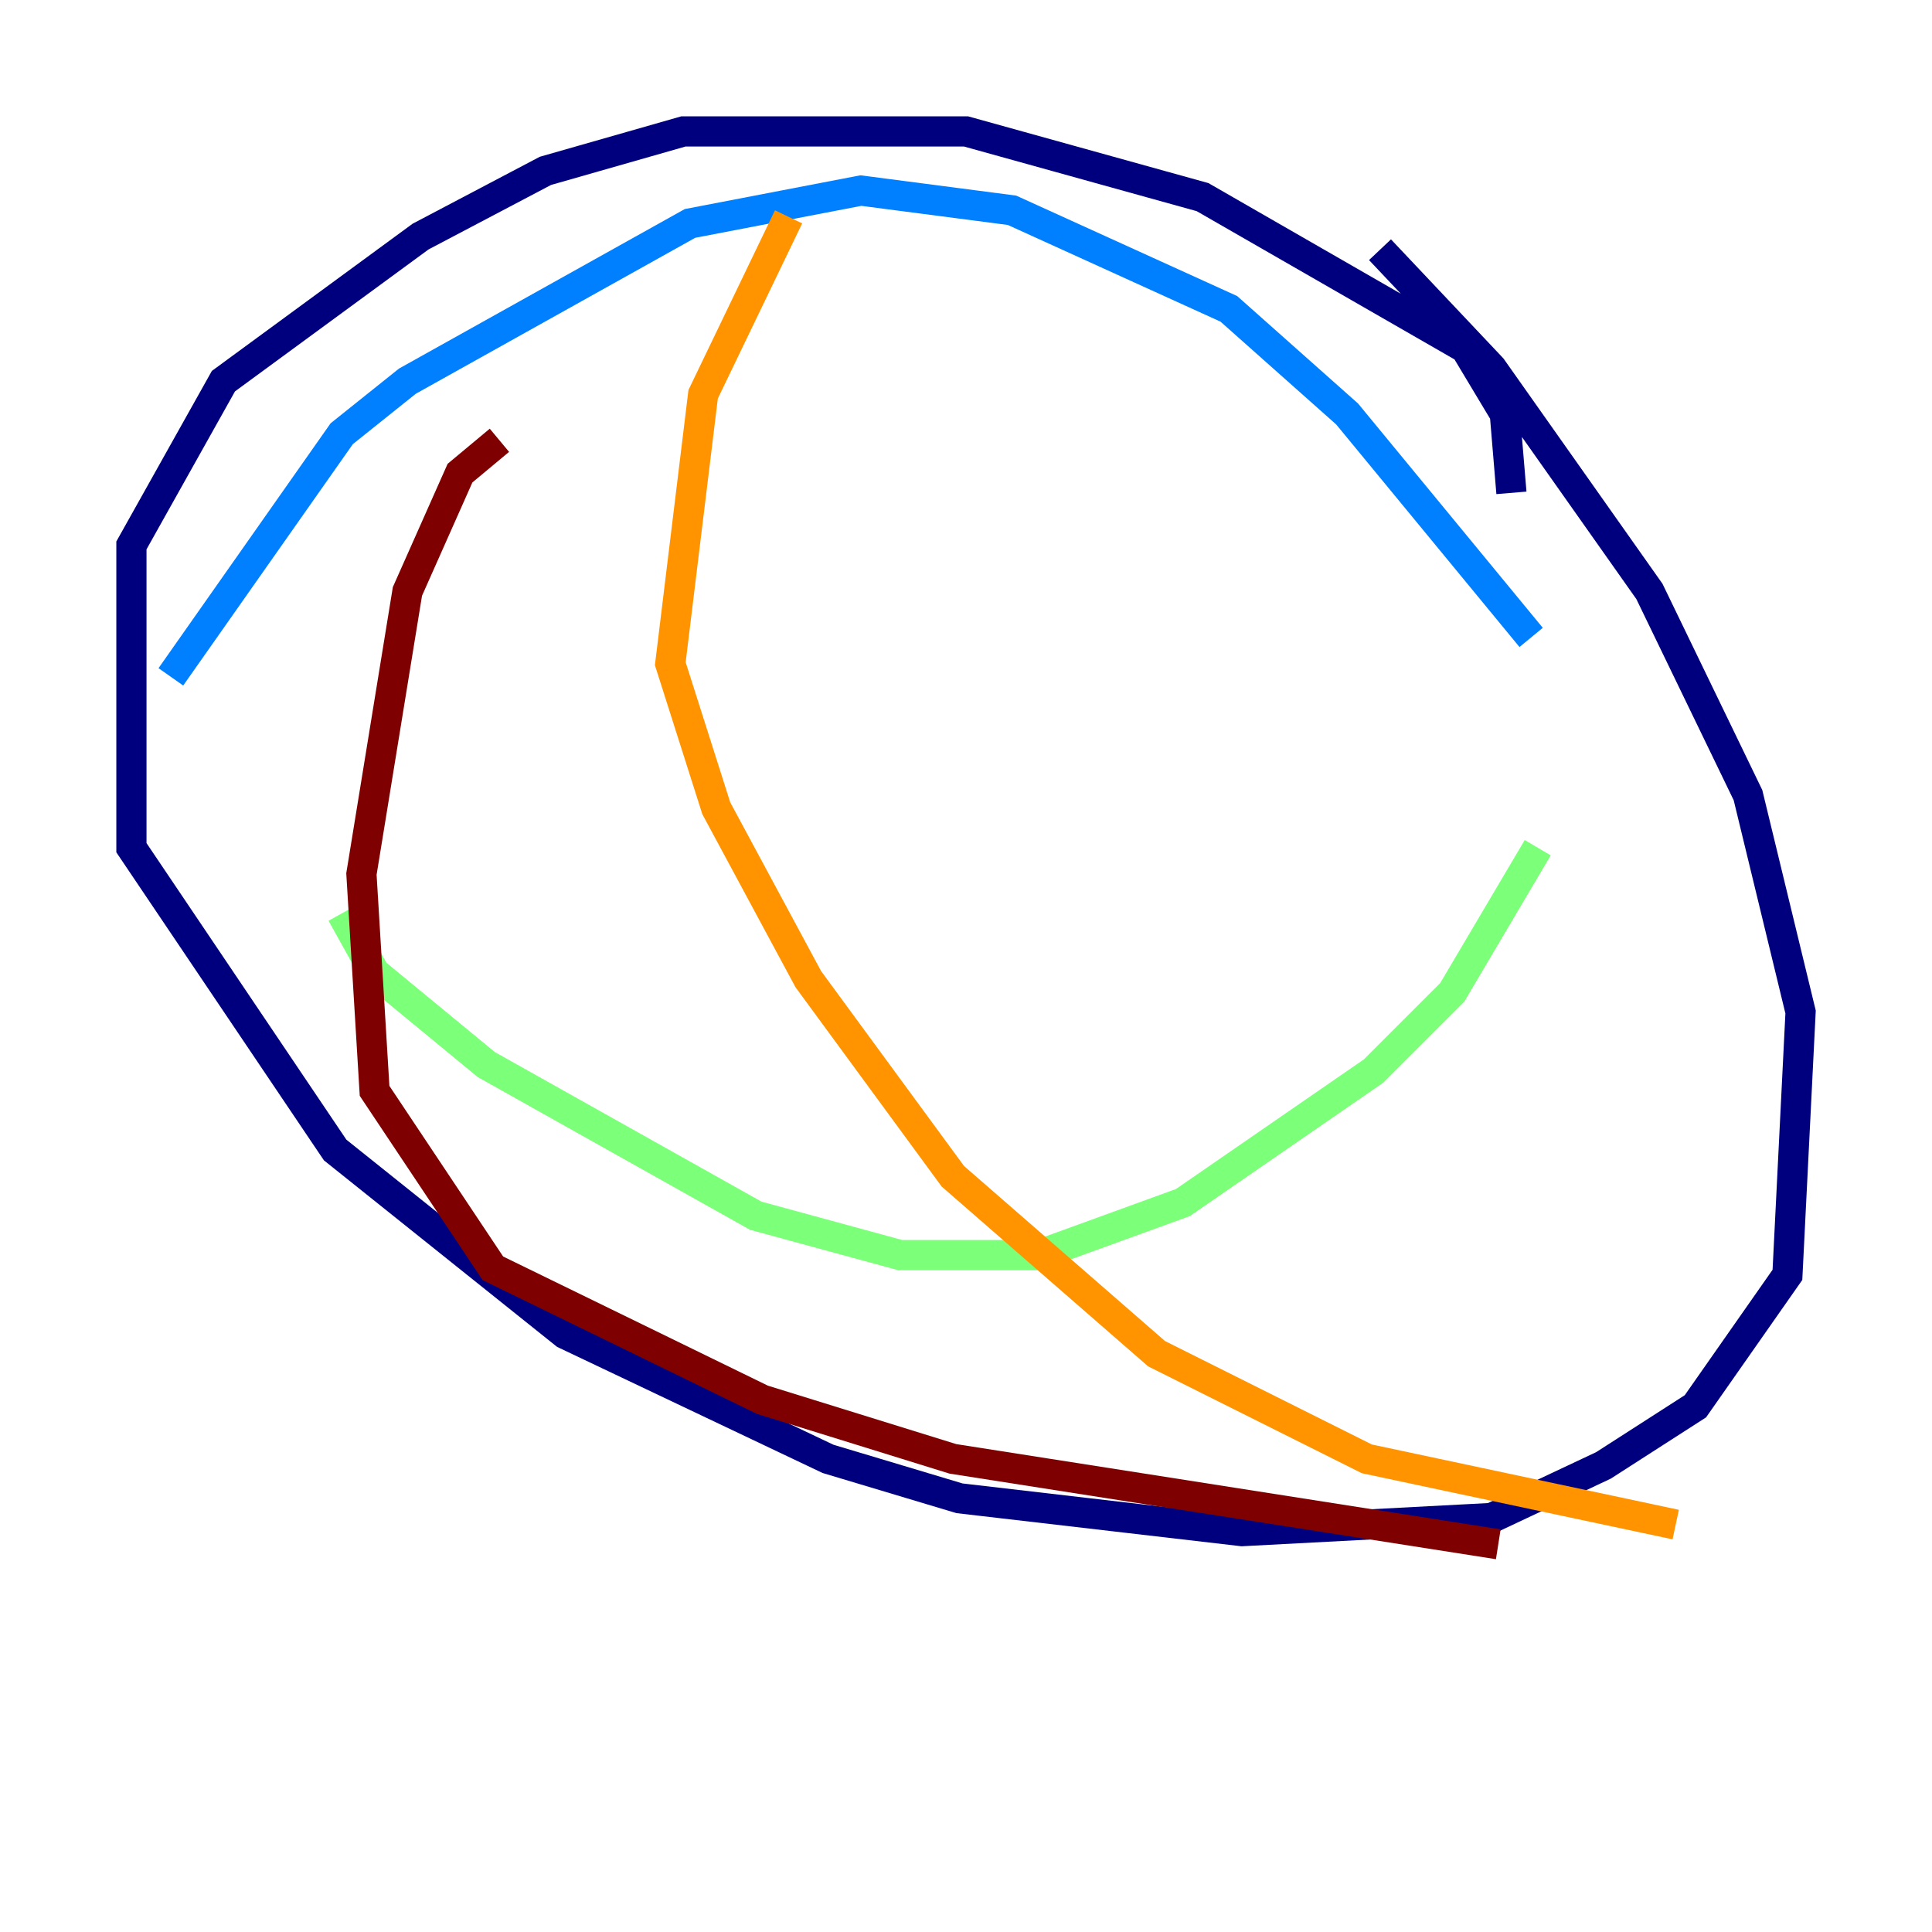 <?xml version="1.0" encoding="utf-8" ?>
<svg baseProfile="tiny" height="128" version="1.2" viewBox="0,0,128,128" width="128" xmlns="http://www.w3.org/2000/svg" xmlns:ev="http://www.w3.org/2001/xml-events" xmlns:xlink="http://www.w3.org/1999/xlink"><defs /><polyline fill="none" points="100.136,32.653 99.701,27.429 97.088,23.075 79.674,13.061 64.0,8.707 45.279,8.707 36.136,11.32 27.864,15.674 14.803,25.252 8.707,36.136 8.707,56.163 22.204,76.191 37.442,88.381 54.857,96.653 63.565,99.265 82.286,101.442 98.83,100.571 106.231,97.088 112.326,93.17 118.422,84.463 119.293,67.048 115.809,52.68 109.279,39.184 98.83,24.381 91.429,16.544" stroke="#00007f" stroke-width="2" /><polyline fill="none" points="11.32,44.843 22.64,28.735 26.993,25.252 45.714,14.803 57.034,12.626 67.048,13.932 81.415,20.463 89.252,27.429 101.442,42.231" stroke="#0080ff" stroke-width="2" /><polyline fill="none" points="22.64,60.517 24.816,64.435 32.218,70.531 50.068,80.544 59.646,83.156 68.789,83.156 78.367,79.674 90.993,70.966 96.218,65.742 101.878,56.163" stroke="#7cff79" stroke-width="2" /><polyline fill="none" points="52.245,14.367 46.585,26.122 44.408,43.973 47.456,53.551 53.551,64.871 63.129,77.932 76.626,89.687 90.558,96.653 111.02,101.007" stroke="#ff9400" stroke-width="2" /><polyline fill="none" points="33.088,29.17 30.476,31.347 26.993,39.184 23.946,57.905 24.816,72.272 32.653,84.027 50.503,92.735 63.129,96.653 99.265,102.313" stroke="#7f0000" stroke-width="2" /></svg>